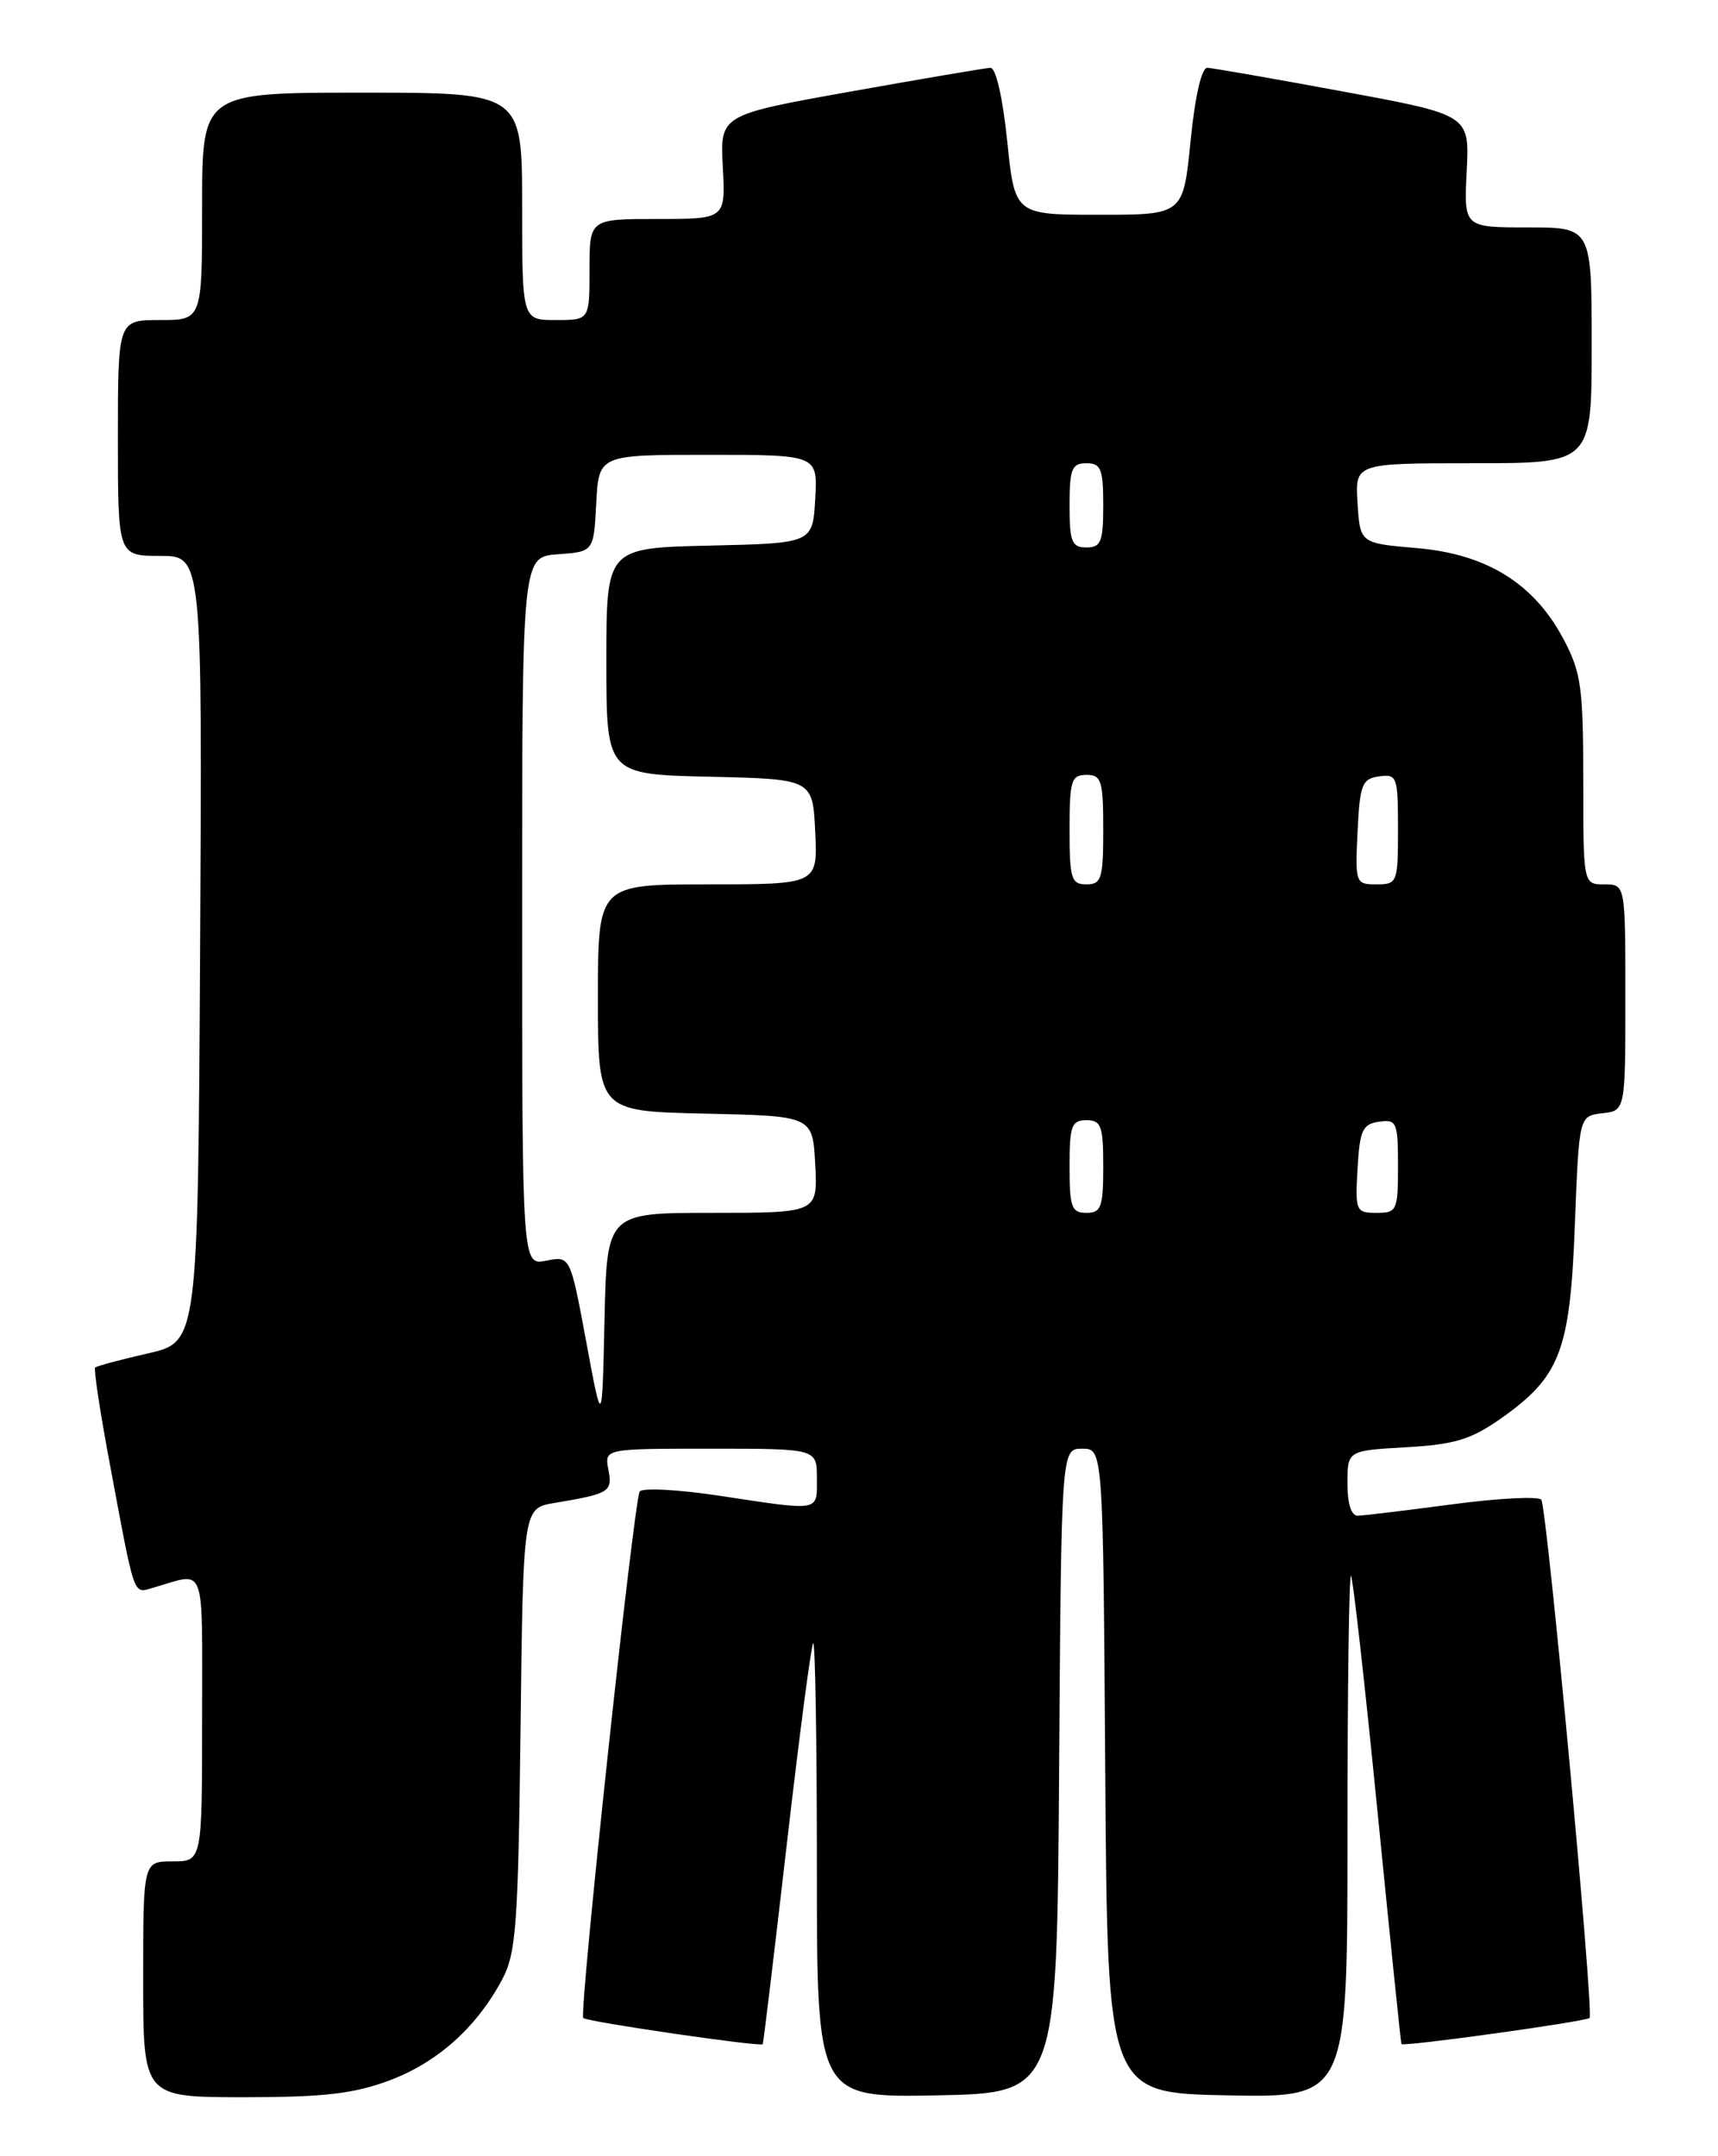 <?xml version="1.0" encoding="UTF-8" standalone="no"?>
<!DOCTYPE svg PUBLIC "-//W3C//DTD SVG 1.1//EN" "http://www.w3.org/Graphics/SVG/1.1/DTD/svg11.dtd" >
<svg xmlns="http://www.w3.org/2000/svg" xmlns:xlink="http://www.w3.org/1999/xlink" version="1.1" viewBox="0 0 204 256">
 <g >
 <path fill="currentColor"
d=" M 46.26 247.00 C 51.95 244.87 56.61 240.70 59.64 235.00 C 61.29 231.89 61.53 228.56 61.81 205.28 C 62.12 179.07 62.12 179.07 65.81 178.45 C 72.41 177.34 72.75 177.13 72.24 174.48 C 71.77 172.00 71.77 172.00 84.38 172.00 C 97.00 172.00 97.00 172.00 97.00 175.50 C 97.00 179.52 97.57 179.42 85.50 177.60 C 80.55 176.85 76.26 176.62 75.96 177.09 C 75.26 178.20 68.73 239.07 69.26 239.60 C 69.70 240.04 90.32 243.05 90.57 242.71 C 90.65 242.59 91.93 231.93 93.42 219.02 C 94.91 206.11 96.32 195.34 96.56 195.10 C 96.80 194.86 97.00 206.90 97.00 221.86 C 97.00 249.05 97.00 249.05 111.25 248.78 C 125.50 248.50 125.50 248.50 125.76 210.25 C 126.02 172.00 126.02 172.00 128.50 172.00 C 130.98 172.00 130.98 172.00 131.24 210.25 C 131.50 248.50 131.50 248.50 145.75 248.78 C 160.00 249.05 160.00 249.05 160.00 217.86 C 160.00 200.70 160.19 186.86 160.42 187.09 C 160.65 187.32 162.06 199.88 163.56 215.00 C 165.06 230.13 166.34 242.58 166.41 242.69 C 166.64 243.03 188.32 240.02 188.75 239.59 C 189.29 239.05 183.71 179.13 183.02 178.07 C 182.73 177.63 178.00 177.87 172.50 178.60 C 167.00 179.33 161.94 179.94 161.25 179.96 C 160.46 179.99 160.00 178.58 160.00 176.11 C 160.00 172.23 160.00 172.23 166.96 171.83 C 172.69 171.51 174.66 170.91 178.16 168.46 C 185.26 163.46 186.43 160.45 187.00 145.50 C 187.50 132.50 187.50 132.50 190.25 132.18 C 193.00 131.87 193.00 131.87 193.00 118.43 C 193.00 105.00 193.00 105.00 190.50 105.00 C 188.00 105.00 188.00 105.00 188.00 92.66 C 188.00 81.67 187.75 79.83 185.67 75.91 C 182.18 69.30 176.56 65.79 168.28 65.08 C 161.50 64.50 161.50 64.50 161.20 59.75 C 160.89 55.00 160.89 55.00 174.95 55.00 C 189.00 55.00 189.00 55.00 189.00 41.00 C 189.00 27.00 189.00 27.00 181.41 27.00 C 173.82 27.00 173.82 27.00 174.16 20.32 C 174.50 13.64 174.50 13.64 159.50 10.87 C 151.25 9.34 143.99 8.08 143.37 8.05 C 142.68 8.02 141.91 11.37 141.37 16.75 C 140.50 25.50 140.50 25.50 130.50 25.50 C 120.50 25.50 120.50 25.50 119.60 16.75 C 119.06 11.55 118.25 8.02 117.60 8.05 C 116.99 8.08 109.53 9.35 101.00 10.87 C 85.50 13.64 85.50 13.64 85.83 19.82 C 86.15 26.00 86.15 26.00 78.08 26.00 C 70.00 26.00 70.00 26.00 70.00 32.00 C 70.00 38.00 70.00 38.00 66.00 38.00 C 62.00 38.00 62.00 38.00 62.00 24.50 C 62.00 11.00 62.00 11.00 43.00 11.00 C 24.00 11.00 24.00 11.00 24.00 24.50 C 24.00 38.00 24.00 38.00 19.00 38.00 C 14.00 38.00 14.00 38.00 14.00 52.00 C 14.00 66.00 14.00 66.00 19.01 66.00 C 24.02 66.00 24.02 66.00 23.76 112.67 C 23.50 159.34 23.50 159.34 17.56 160.69 C 14.30 161.43 11.48 162.19 11.30 162.37 C 11.11 162.55 11.88 167.61 13.00 173.60 C 16.10 190.16 15.76 189.20 18.28 188.48 C 24.54 186.68 24.00 185.23 24.00 203.93 C 24.00 221.00 24.00 221.00 20.50 221.00 C 17.00 221.00 17.00 221.00 17.00 235.00 C 17.00 249.00 17.00 249.00 28.96 249.00 C 38.47 249.00 42.02 248.59 46.26 247.00 Z  M 69.61 159.30 C 67.71 149.11 67.71 149.11 64.86 149.68 C 62.00 150.25 62.00 150.25 62.00 108.18 C 62.00 66.11 62.00 66.11 66.25 65.81 C 70.50 65.50 70.50 65.50 70.80 59.75 C 71.10 54.00 71.10 54.00 84.10 54.00 C 97.10 54.00 97.10 54.00 96.80 59.25 C 96.50 64.50 96.50 64.50 84.25 64.78 C 72.00 65.06 72.00 65.06 72.00 78.50 C 72.00 91.94 72.00 91.94 84.25 92.22 C 96.50 92.50 96.50 92.50 96.80 98.75 C 97.10 105.00 97.10 105.00 84.05 105.00 C 71.00 105.00 71.00 105.00 71.00 118.47 C 71.00 131.94 71.00 131.94 83.75 132.22 C 96.50 132.50 96.50 132.50 96.80 138.25 C 97.10 144.00 97.10 144.00 84.58 144.00 C 72.06 144.00 72.06 144.00 71.78 156.75 C 71.50 169.50 71.50 169.50 69.61 159.30 Z  M 127.00 138.50 C 127.00 133.67 127.24 133.00 129.00 133.00 C 130.76 133.00 131.00 133.67 131.00 138.50 C 131.00 143.33 130.76 144.00 129.00 144.00 C 127.24 144.00 127.00 143.33 127.00 138.50 Z  M 161.20 138.75 C 161.46 134.18 161.79 133.46 163.75 133.18 C 165.85 132.88 166.00 133.23 166.00 138.43 C 166.00 143.74 165.88 144.00 163.45 144.00 C 161.00 144.00 160.91 143.79 161.20 138.75 Z  M 127.00 98.50 C 127.00 92.67 127.21 92.00 129.00 92.00 C 130.79 92.00 131.00 92.67 131.00 98.50 C 131.00 104.33 130.79 105.00 129.00 105.00 C 127.21 105.00 127.00 104.33 127.00 98.50 Z  M 161.20 98.75 C 161.47 93.14 161.73 92.47 163.75 92.18 C 165.89 91.88 166.00 92.19 166.00 98.43 C 166.00 104.80 165.92 105.00 163.45 105.00 C 160.96 105.00 160.91 104.86 161.20 98.75 Z  M 127.00 60.00 C 127.00 55.67 127.27 55.00 129.00 55.00 C 130.73 55.00 131.00 55.67 131.00 60.00 C 131.00 64.33 130.73 65.00 129.00 65.00 C 127.27 65.00 127.00 64.33 127.00 60.00 Z "/>
</g>
</svg>